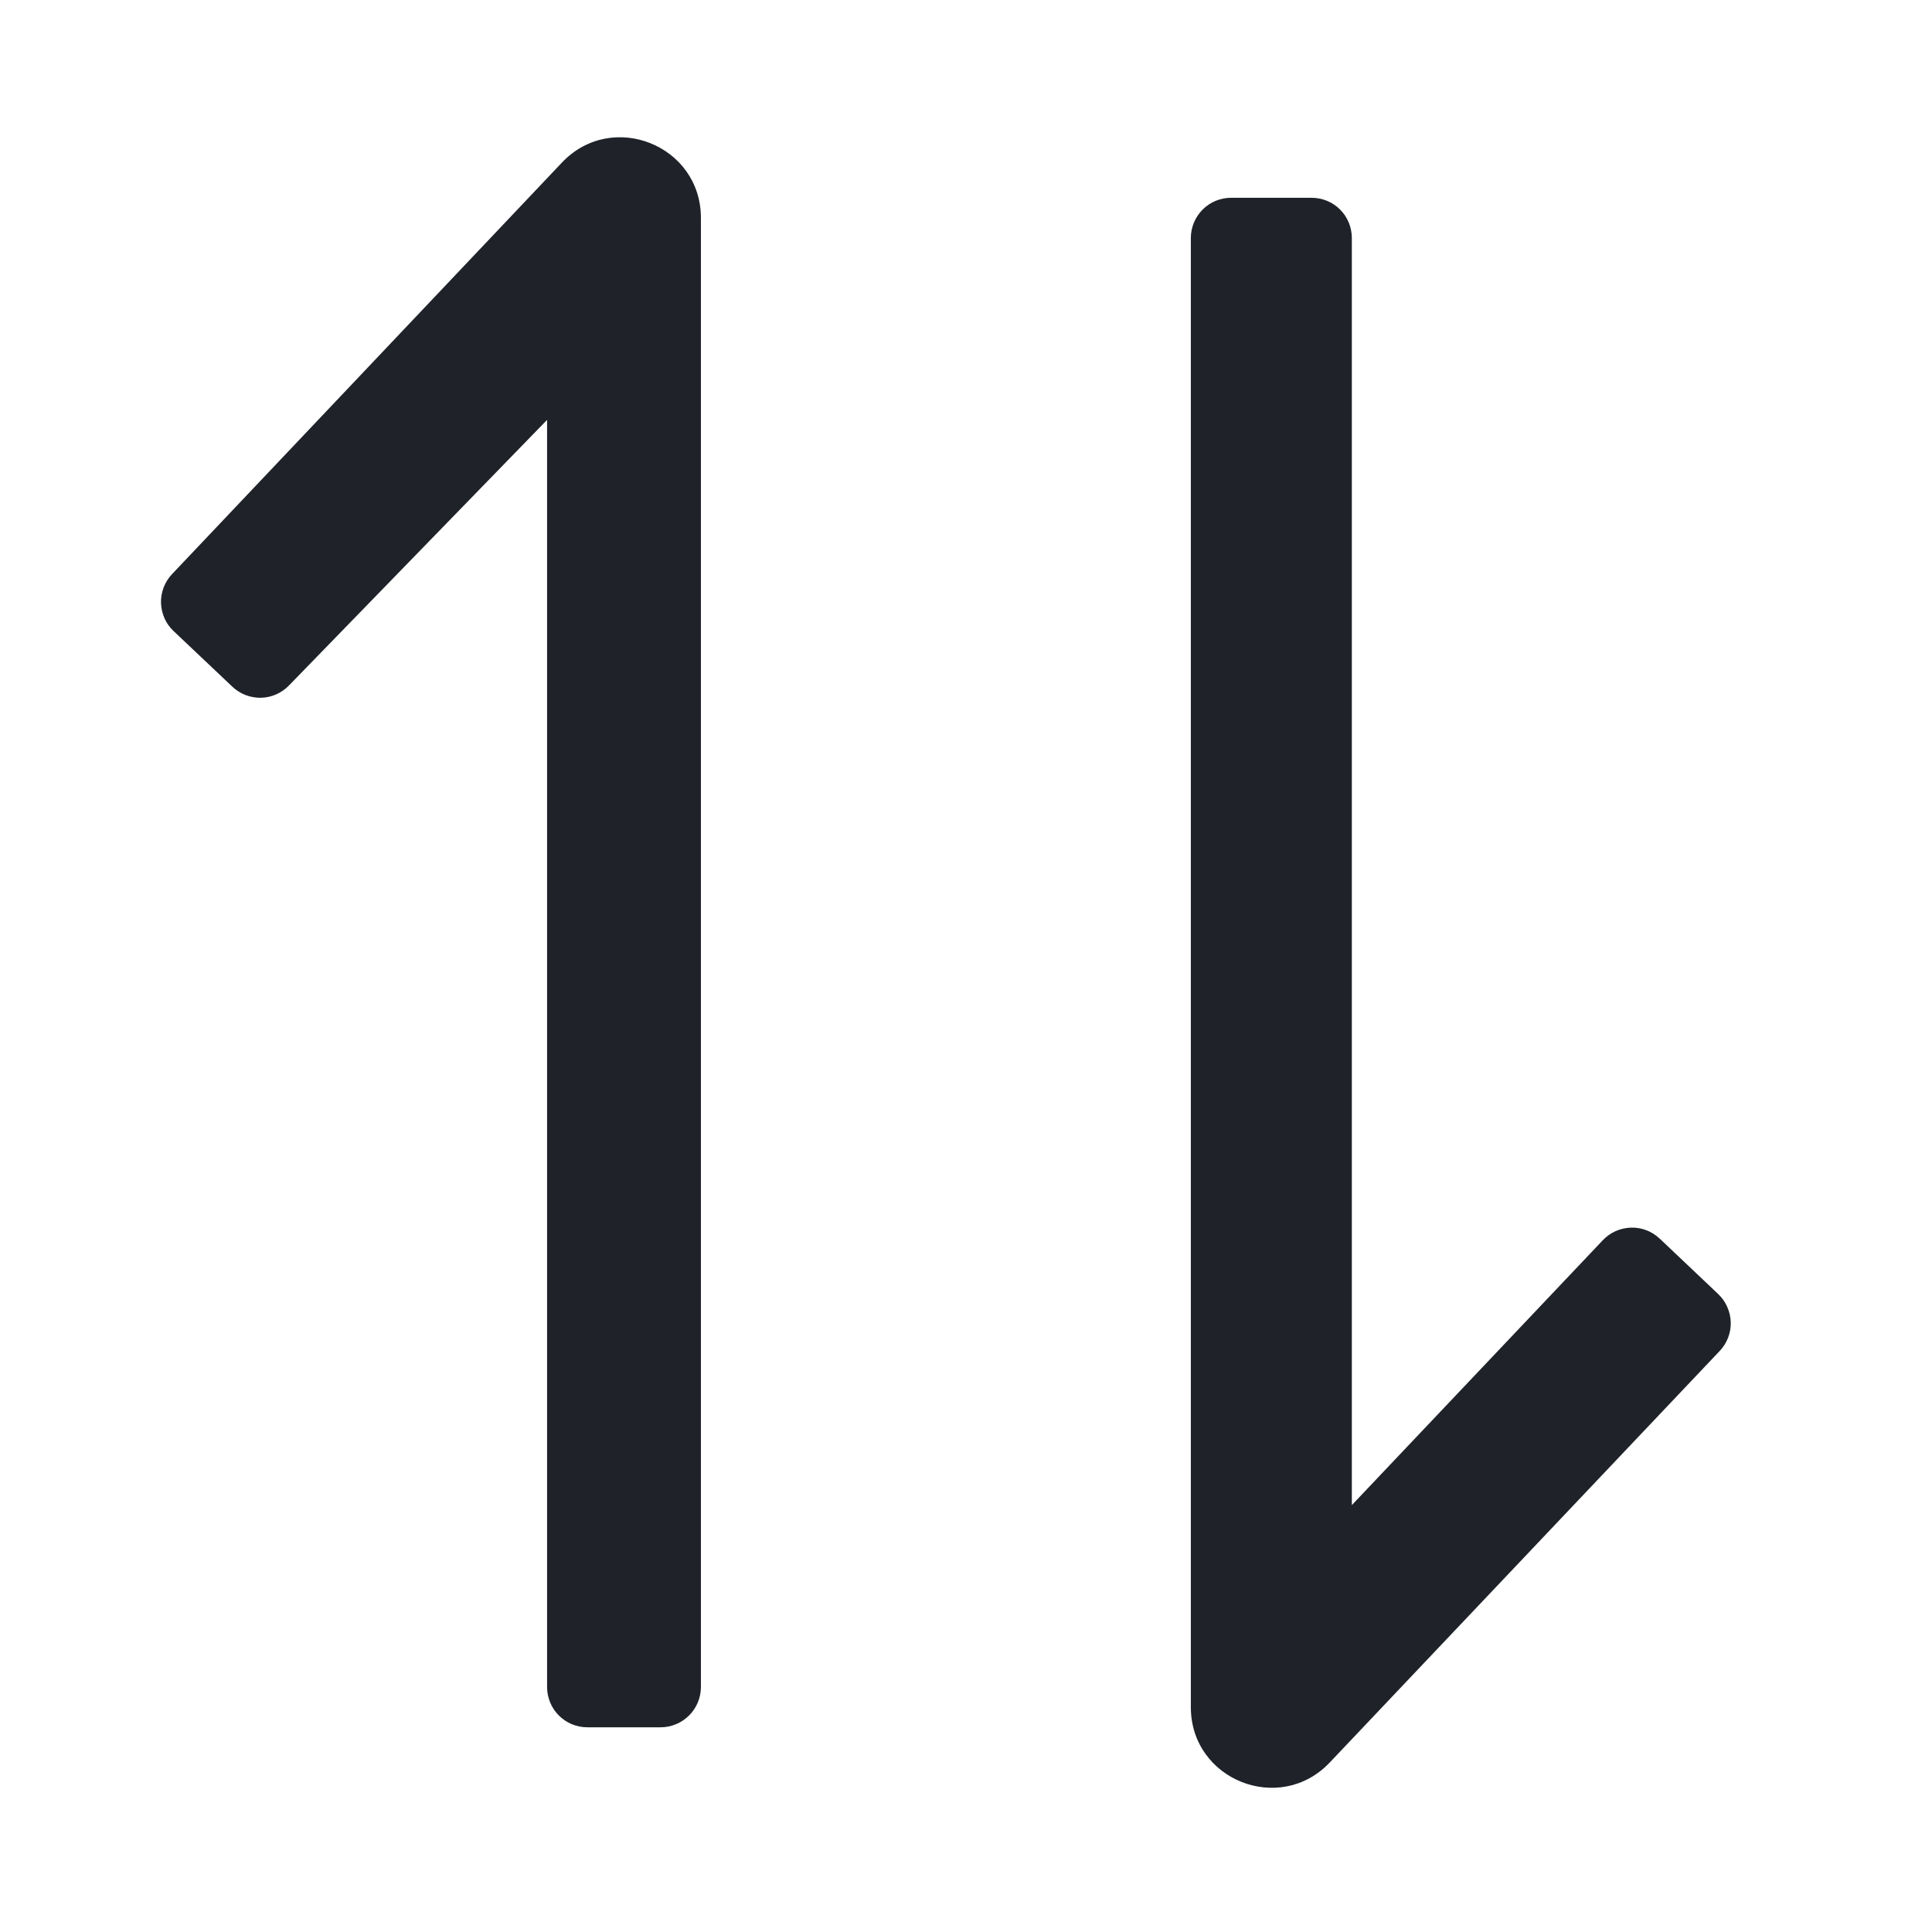 <svg width="24" height="24" viewBox="0 0 24 24" fill="none" xmlns="http://www.w3.org/2000/svg">
<g clip-path="url(#clip0_94_9398)">
<path d="M8.207 21.457C8.339 21.457 8.466 21.404 8.56 21.31C8.654 21.217 8.707 21.089 8.707 20.957V2.707C8.707 1.803 7.603 1.363 6.981 2.019L2.137 7.132C2.092 7.179 2.057 7.236 2.033 7.297C2.01 7.358 1.998 7.424 2 7.489C2.002 7.555 2.017 7.62 2.043 7.68C2.07 7.74 2.108 7.794 2.156 7.839L2.887 8.531C2.982 8.621 3.109 8.67 3.241 8.668C3.372 8.665 3.497 8.611 3.589 8.516L6.796 5.216L6.796 20.957C6.796 21.023 6.809 21.087 6.834 21.148C6.859 21.209 6.896 21.264 6.942 21.31C6.989 21.357 7.044 21.394 7.104 21.419C7.165 21.444 7.23 21.457 7.296 21.457H8.207V21.457ZM14.793 21.207C14.793 22.111 15.897 22.551 16.519 21.894L21.363 16.782C21.408 16.734 21.444 16.678 21.467 16.617C21.491 16.555 21.502 16.49 21.5 16.424C21.498 16.359 21.483 16.294 21.456 16.234C21.43 16.174 21.391 16.12 21.344 16.075L20.618 15.387C20.57 15.342 20.514 15.306 20.453 15.283C20.392 15.259 20.326 15.248 20.261 15.25C20.195 15.252 20.13 15.267 20.07 15.293C20.01 15.32 19.956 15.359 19.911 15.406L16.793 18.697V2.957C16.793 2.824 16.741 2.697 16.647 2.603C16.553 2.509 16.426 2.457 16.293 2.457H15.293C15.161 2.457 15.033 2.509 14.94 2.603C14.846 2.697 14.793 2.824 14.793 2.957L14.793 21.207Z" fill="#1F2329"/>
</g>
<defs>
<clipPath id="clip0_94_9398">
<rect width="24" height="24" fill="white"/>
</clipPath>
</defs>
</svg>
